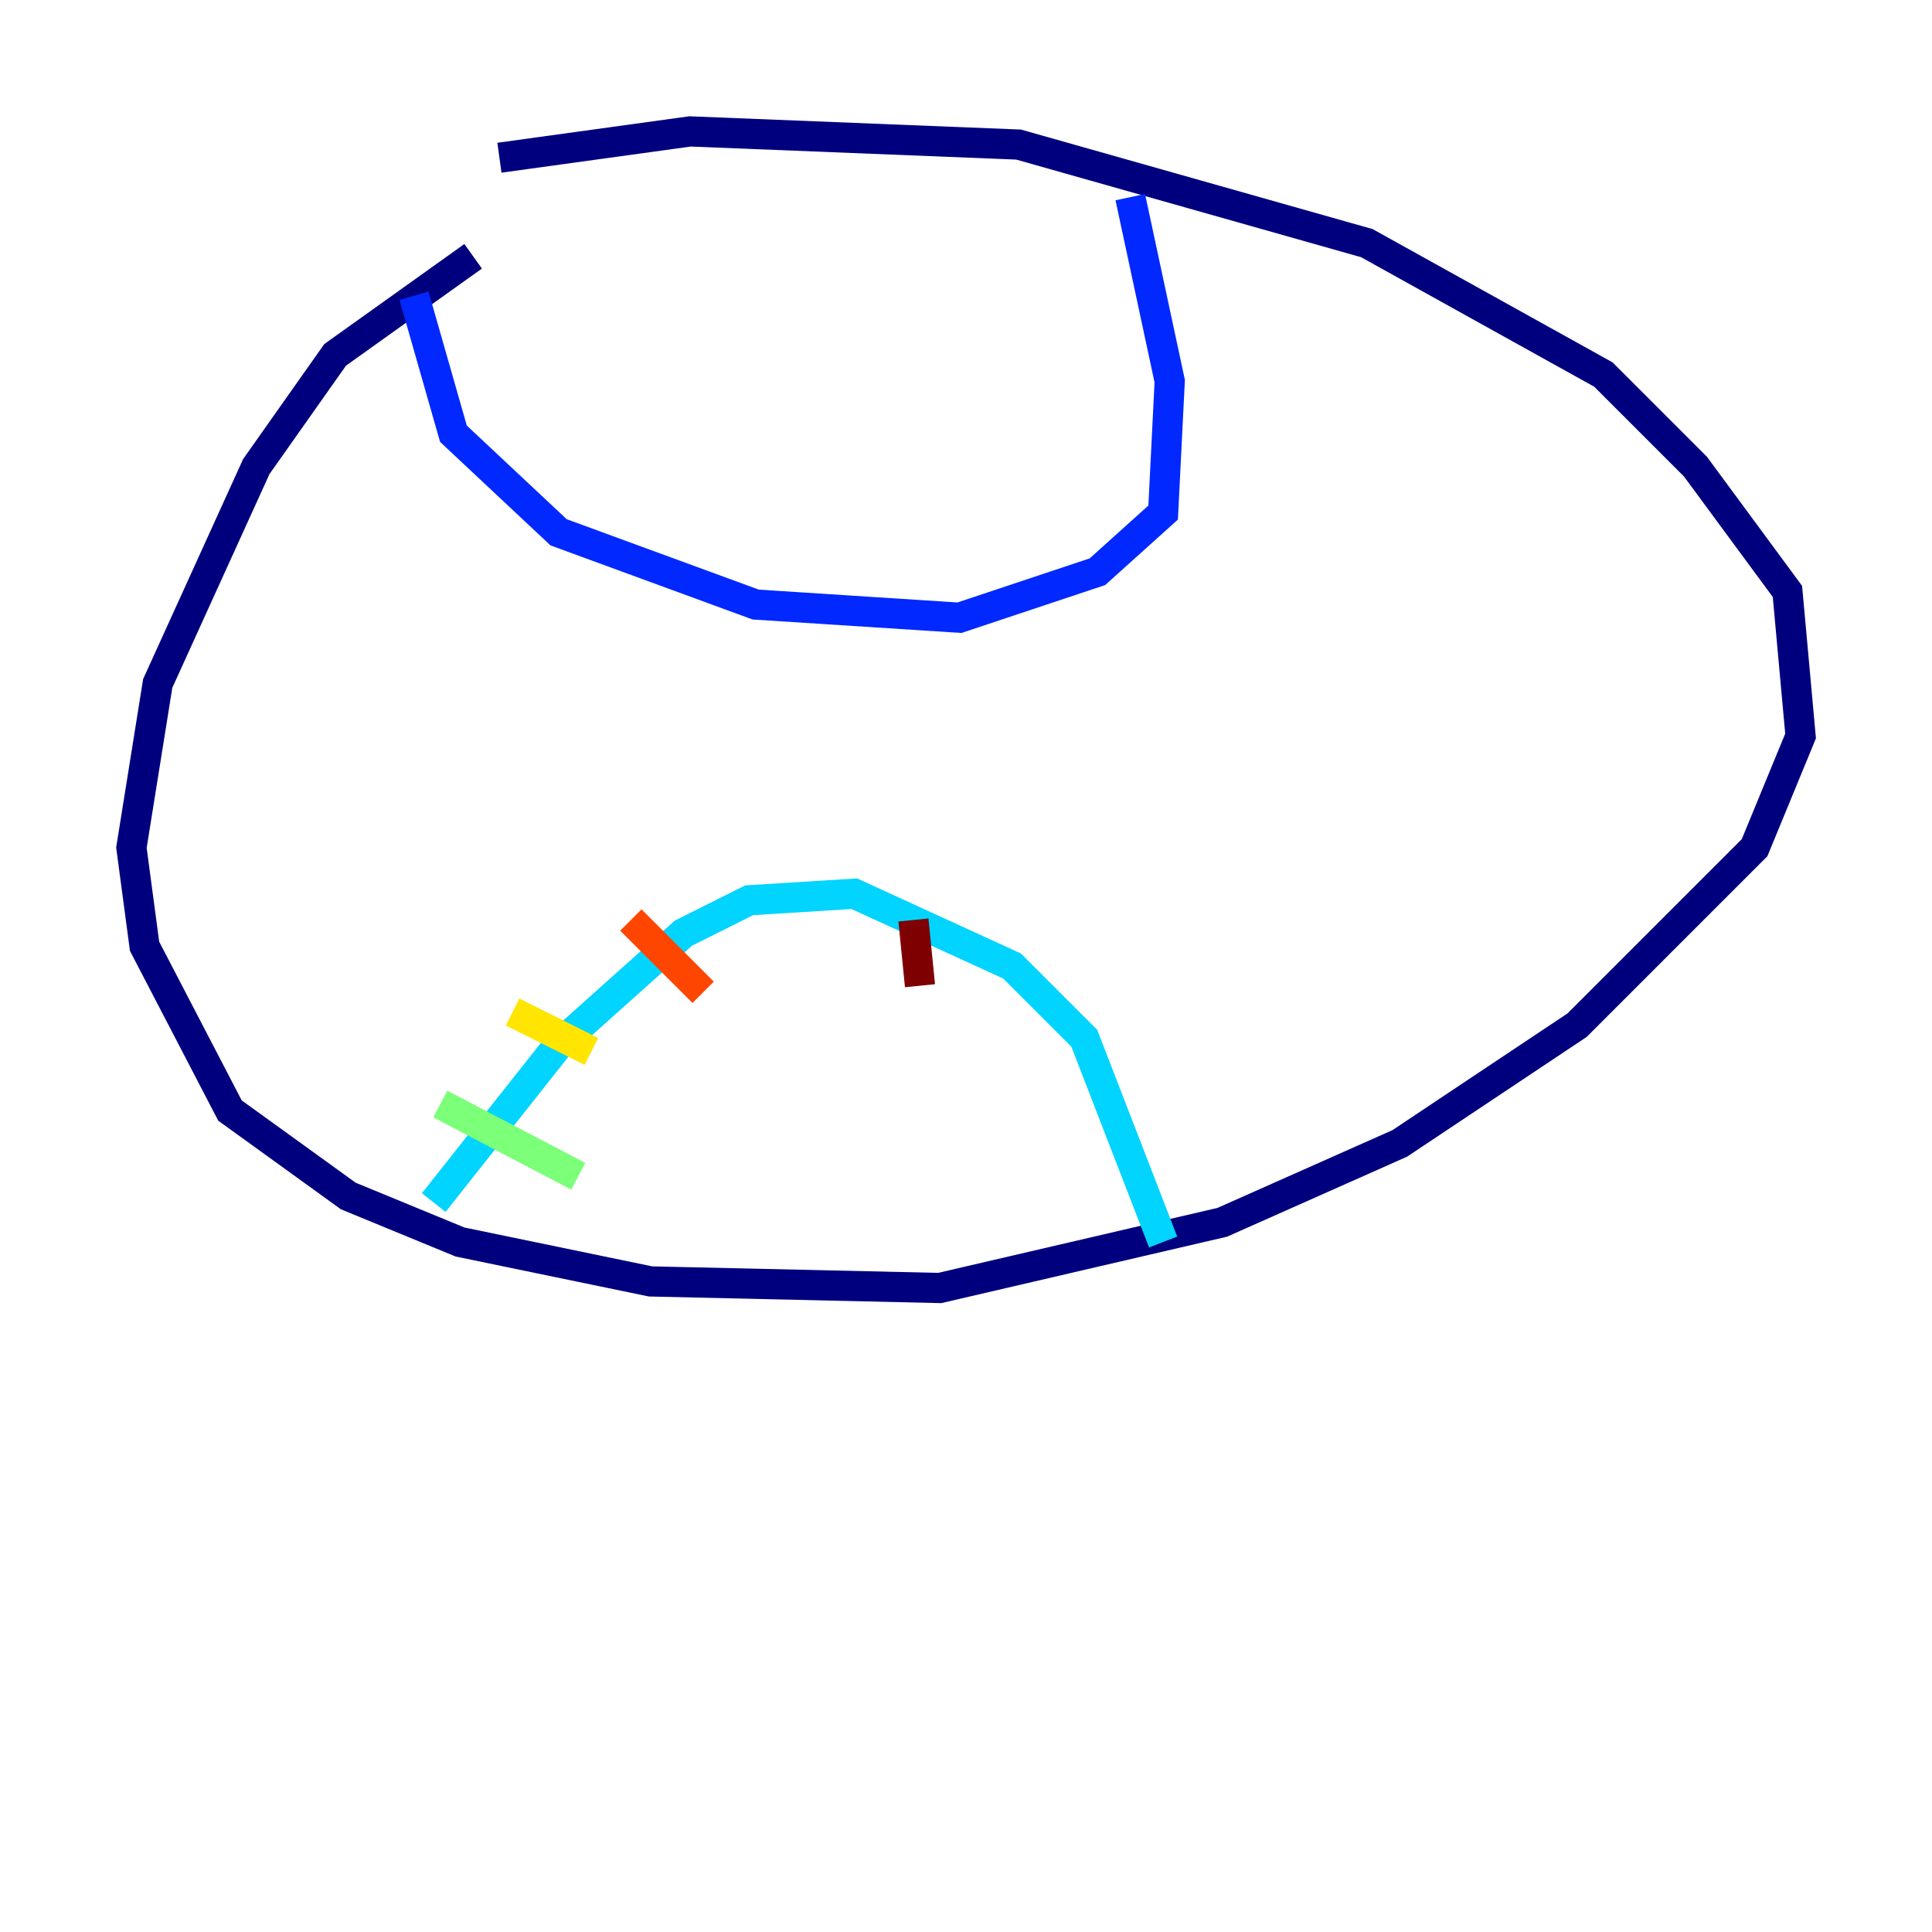 <?xml version="1.0" encoding="utf-8" ?>
<svg baseProfile="tiny" height="128" version="1.2" viewBox="0,0,128,128" width="128" xmlns="http://www.w3.org/2000/svg" xmlns:ev="http://www.w3.org/2001/xml-events" xmlns:xlink="http://www.w3.org/1999/xlink"><defs /><polyline fill="none" points="31.347,16.98 22.204,23.51 16.98,30.912 10.449,45.279 8.707,56.163 9.578,62.694 15.238,73.578 23.075,79.238 30.476,82.286 43.102,84.898 62.258,85.333 80.98,80.98 92.735,75.755 104.49,67.918 116.245,56.163 119.293,48.762 118.422,39.184 112.326,30.912 106.231,24.816 90.558,16.109 67.483,9.578 45.714,8.707 33.088,10.449" stroke="#00007f" stroke-width="2" /><polyline fill="none" points="27.429,19.592 30.041,28.735 37.007,35.265 50.068,40.054 63.565,40.925 72.707,37.878 77.061,33.959 77.497,25.252 74.884,13.061" stroke="#0028ff" stroke-width="2" /><polyline fill="none" points="28.735,79.674 37.007,69.225 45.279,61.823 49.633,59.646 56.599,59.211 67.048,64.0 71.837,68.789 77.061,82.286" stroke="#00d4ff" stroke-width="2" /><polyline fill="none" points="29.17,73.143 38.313,77.932" stroke="#7cff79" stroke-width="2" /><polyline fill="none" points="33.959,67.048 39.184,69.66" stroke="#ffe500" stroke-width="2" /><polyline fill="none" points="41.796,60.952 46.585,65.742" stroke="#ff4600" stroke-width="2" /><polyline fill="none" points="60.517,60.952 60.952,65.306" stroke="#7f0000" stroke-width="2" /></svg>